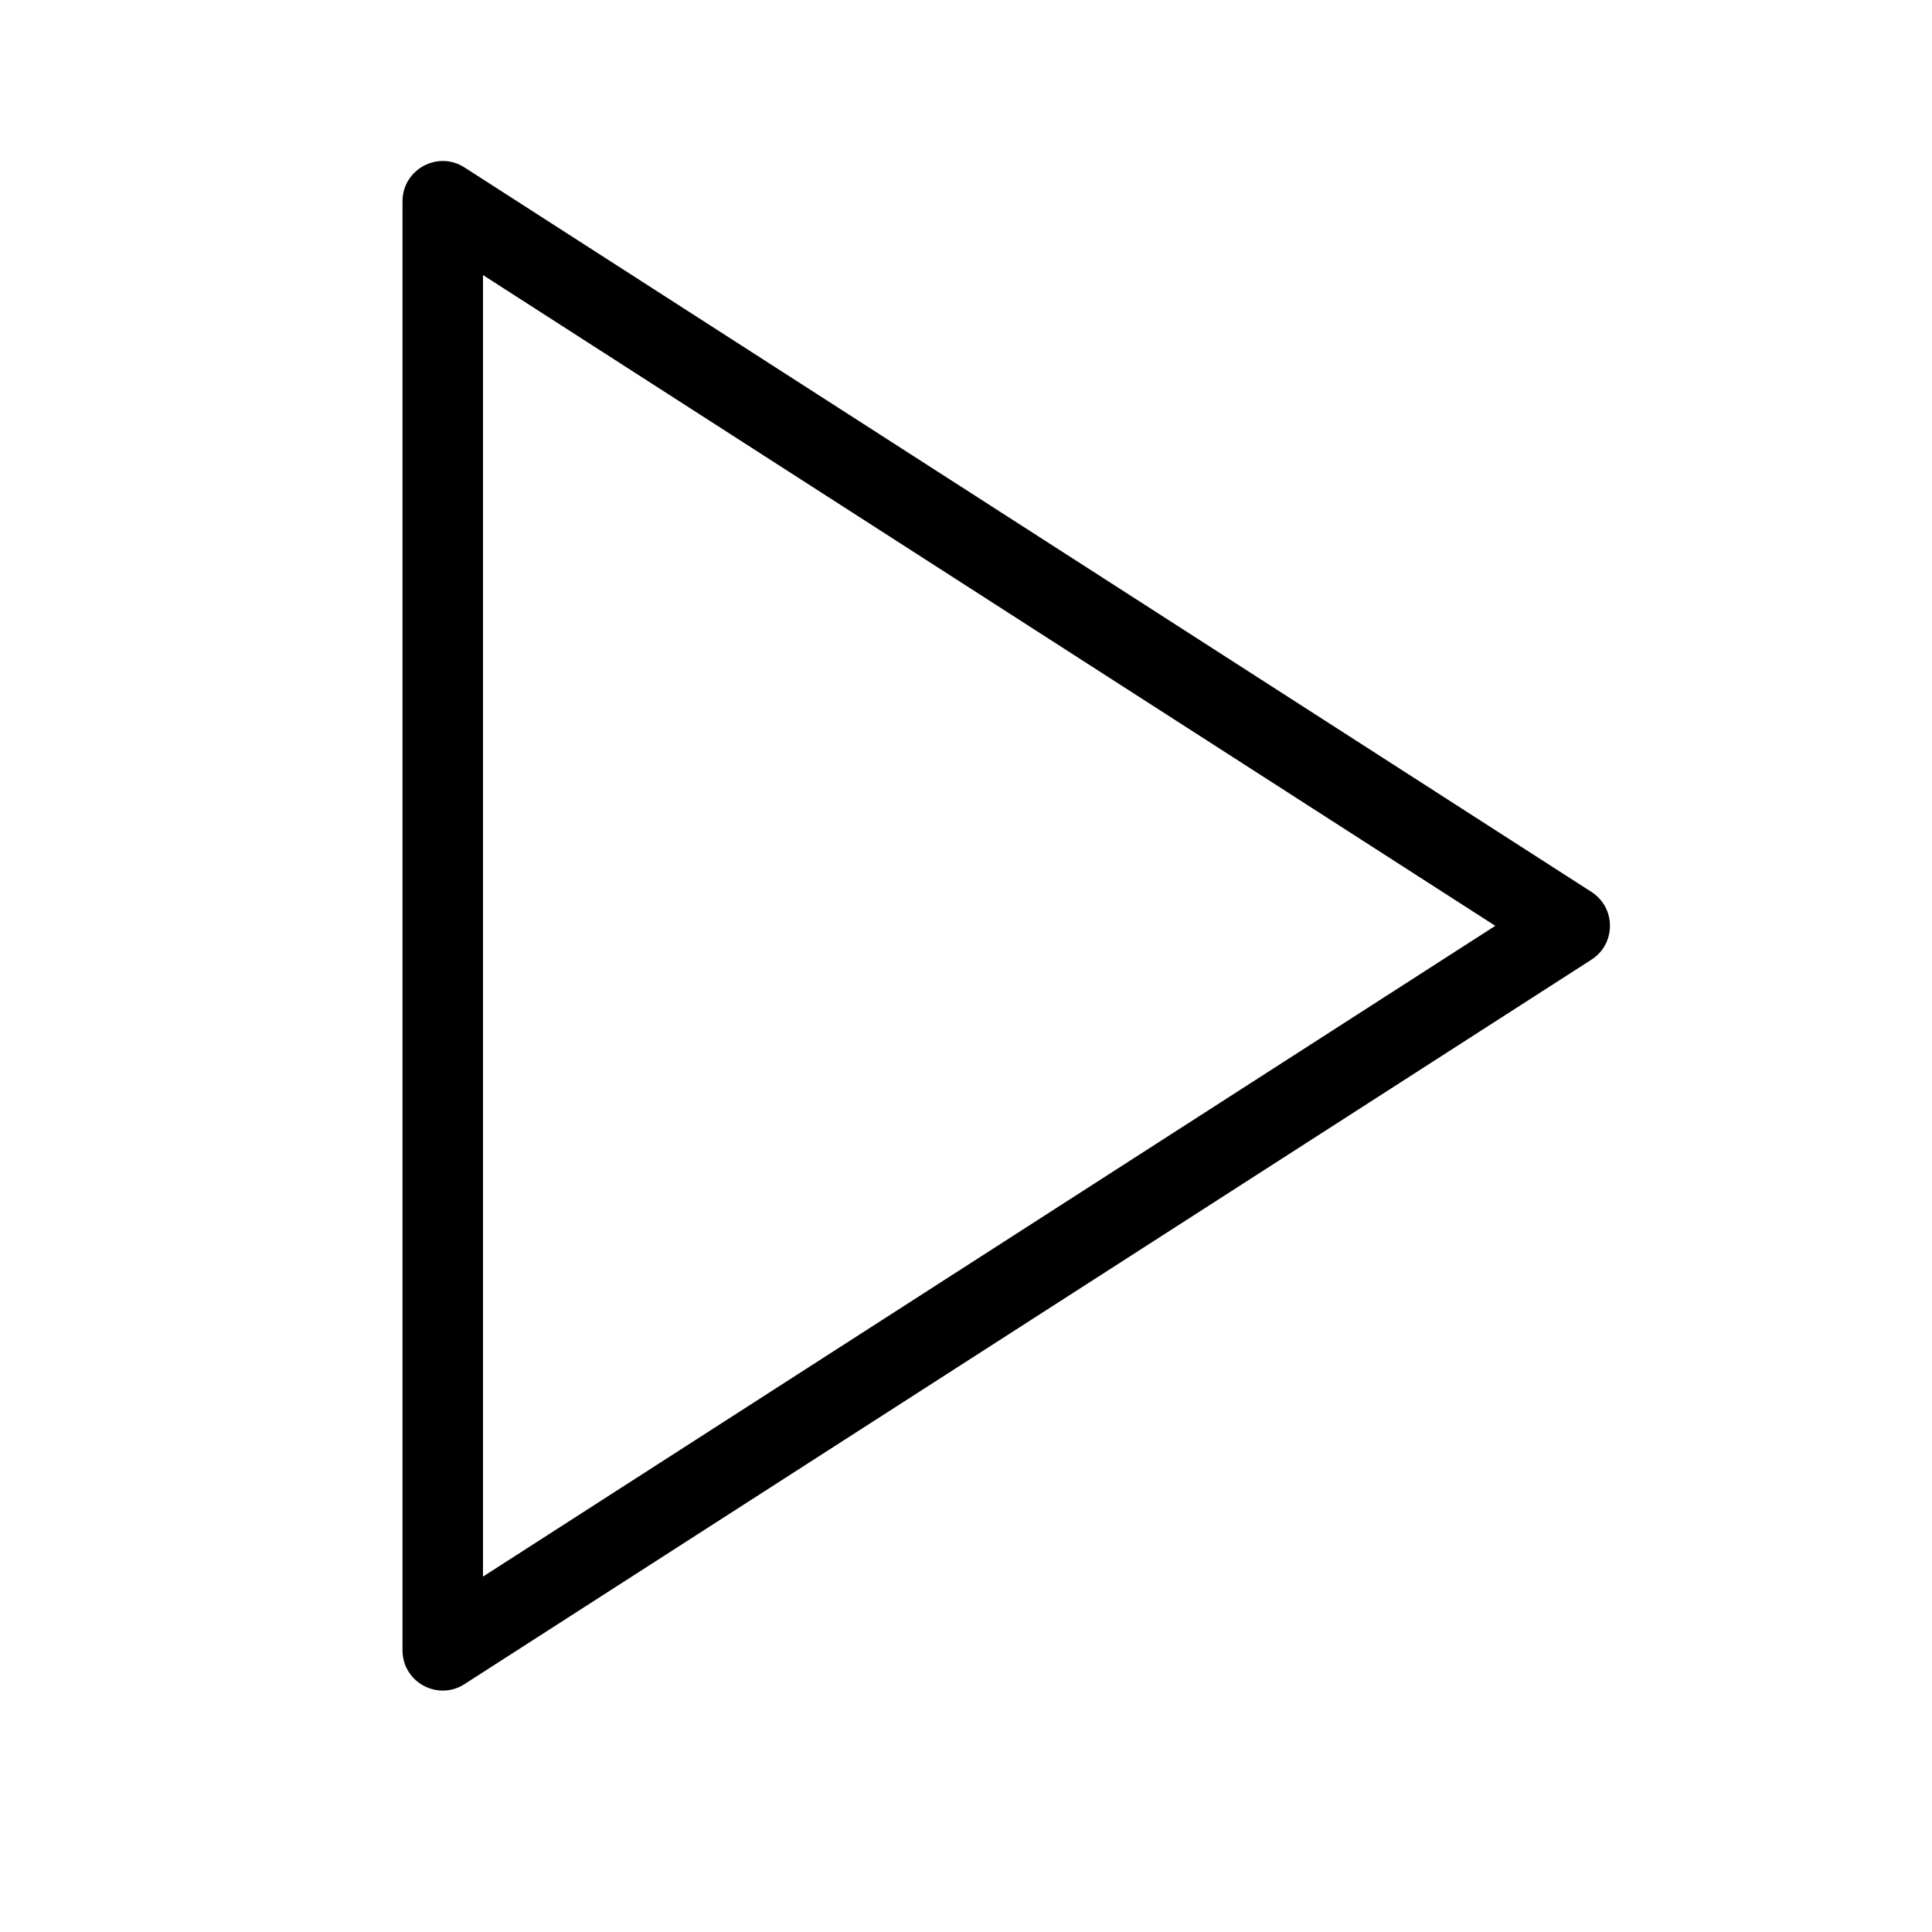 <svg height="24" viewBox="0 0 24 24" width="24" xmlns="http://www.w3.org/2000/svg"><path d="m5 2.501c0-.396.438-.635.77-.421l14 9c.306.197.306.644 0 .841l-14 9c-.333.214-.77-.025-.77-.421zm1 .916v16.168l12.575-8.084z"/></svg>